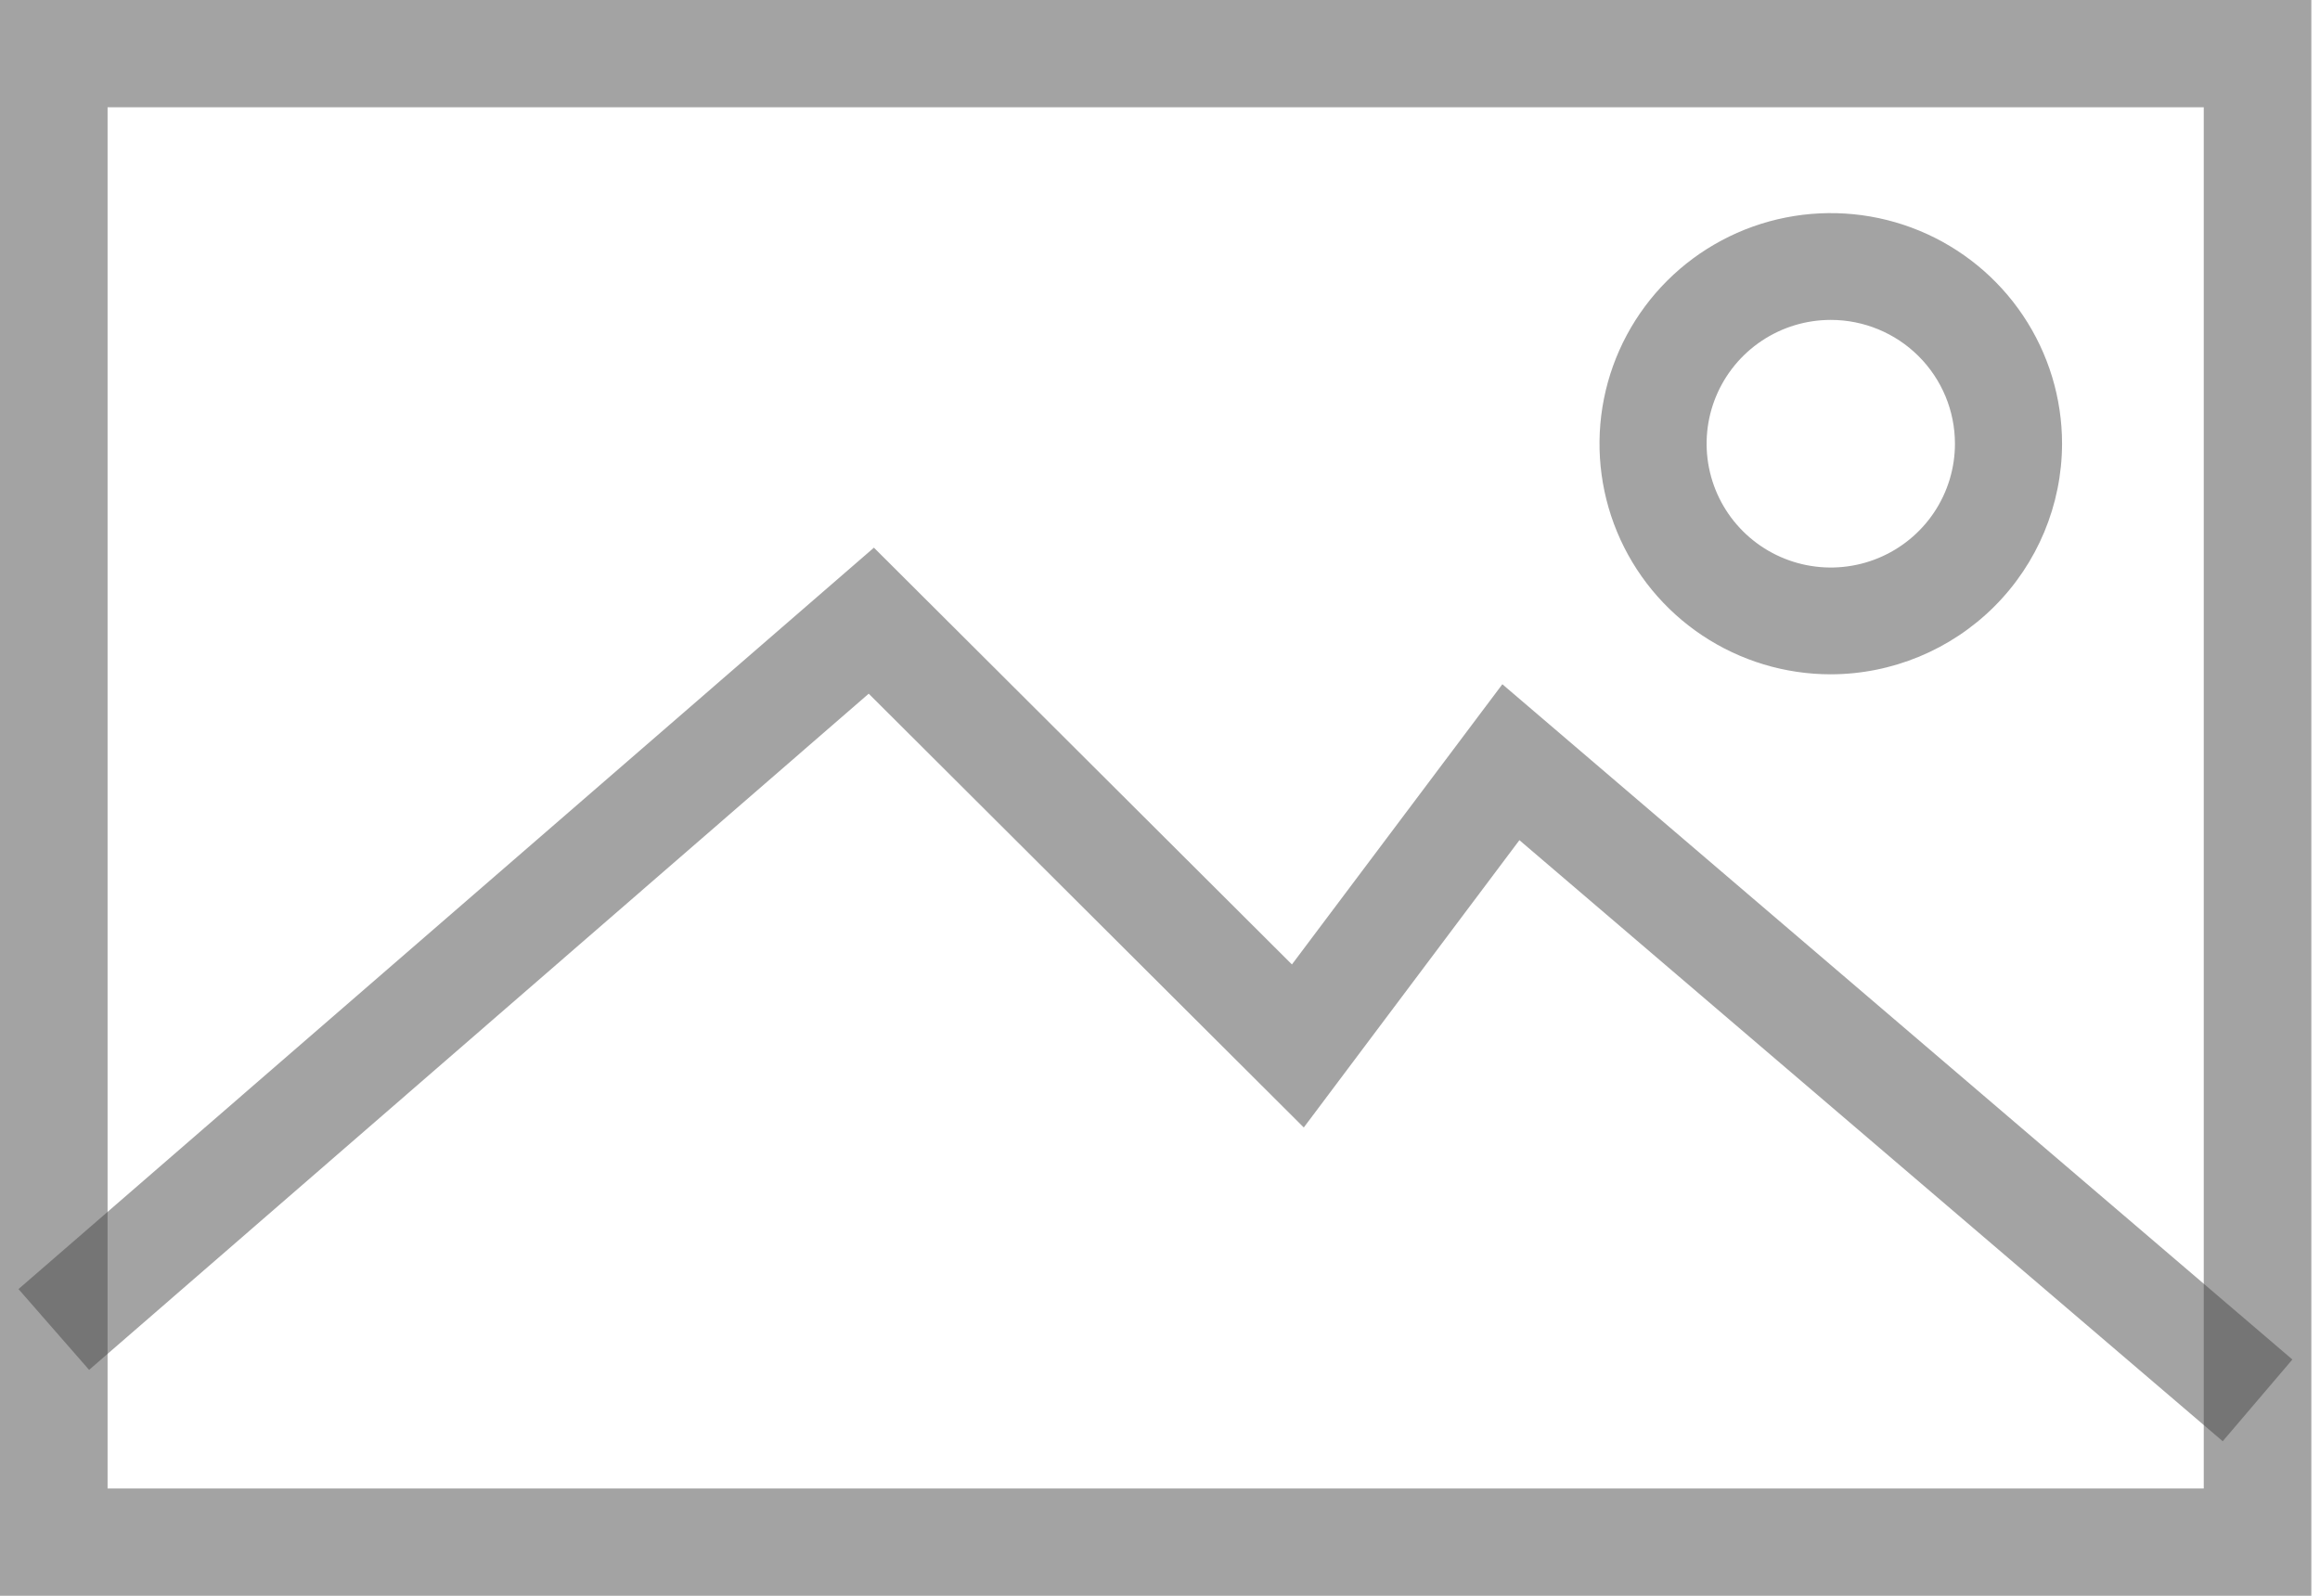 <svg width="157" height="108" viewBox="0 0 157 108" fill="none" xmlns="http://www.w3.org/2000/svg">
<path d="M156.414 108H0V0H156.414V108ZM7.28 100.74H149.134V7.26H7.28V100.74Z" fill="#484848" fill-opacity="0.5"/>
<path d="M150.417 97.542L102.822 56.862L88.23 76.307L58.788 46.948L6.03 92.713L1.251 87.244L59.14 37.066L87.428 65.273L101.668 46.309L155.131 92.01L150.417 97.542Z" fill="#484848" fill-opacity="0.5"/>
<path d="M123.893 45.637C120.798 45.637 117.772 44.722 115.198 43.007C112.624 41.292 110.618 38.854 109.434 36.003C108.249 33.151 107.939 30.013 108.543 26.985C109.147 23.958 110.637 21.177 112.826 18.994C115.015 16.812 117.804 15.325 120.84 14.723C123.876 14.121 127.023 14.43 129.883 15.611C132.742 16.793 135.187 18.793 136.907 21.36C138.626 23.926 139.544 26.943 139.544 30.03C139.536 34.167 137.884 38.132 134.951 41.056C132.017 43.981 128.041 45.629 123.893 45.637ZM123.893 21.651C122.231 21.651 120.607 22.142 119.225 23.063C117.843 23.984 116.766 25.293 116.13 26.824C115.494 28.355 115.328 30.04 115.652 31.665C115.976 33.29 116.776 34.783 117.952 35.955C119.127 37.127 120.624 37.925 122.254 38.248C123.884 38.572 125.573 38.406 127.109 37.771C128.644 37.137 129.957 36.063 130.88 34.685C131.803 33.307 132.296 31.687 132.296 30.03C132.296 27.808 131.411 25.677 129.835 24.105C128.259 22.534 126.122 21.651 123.893 21.651Z" fill="#484848" fill-opacity="0.5"/>
</svg>

